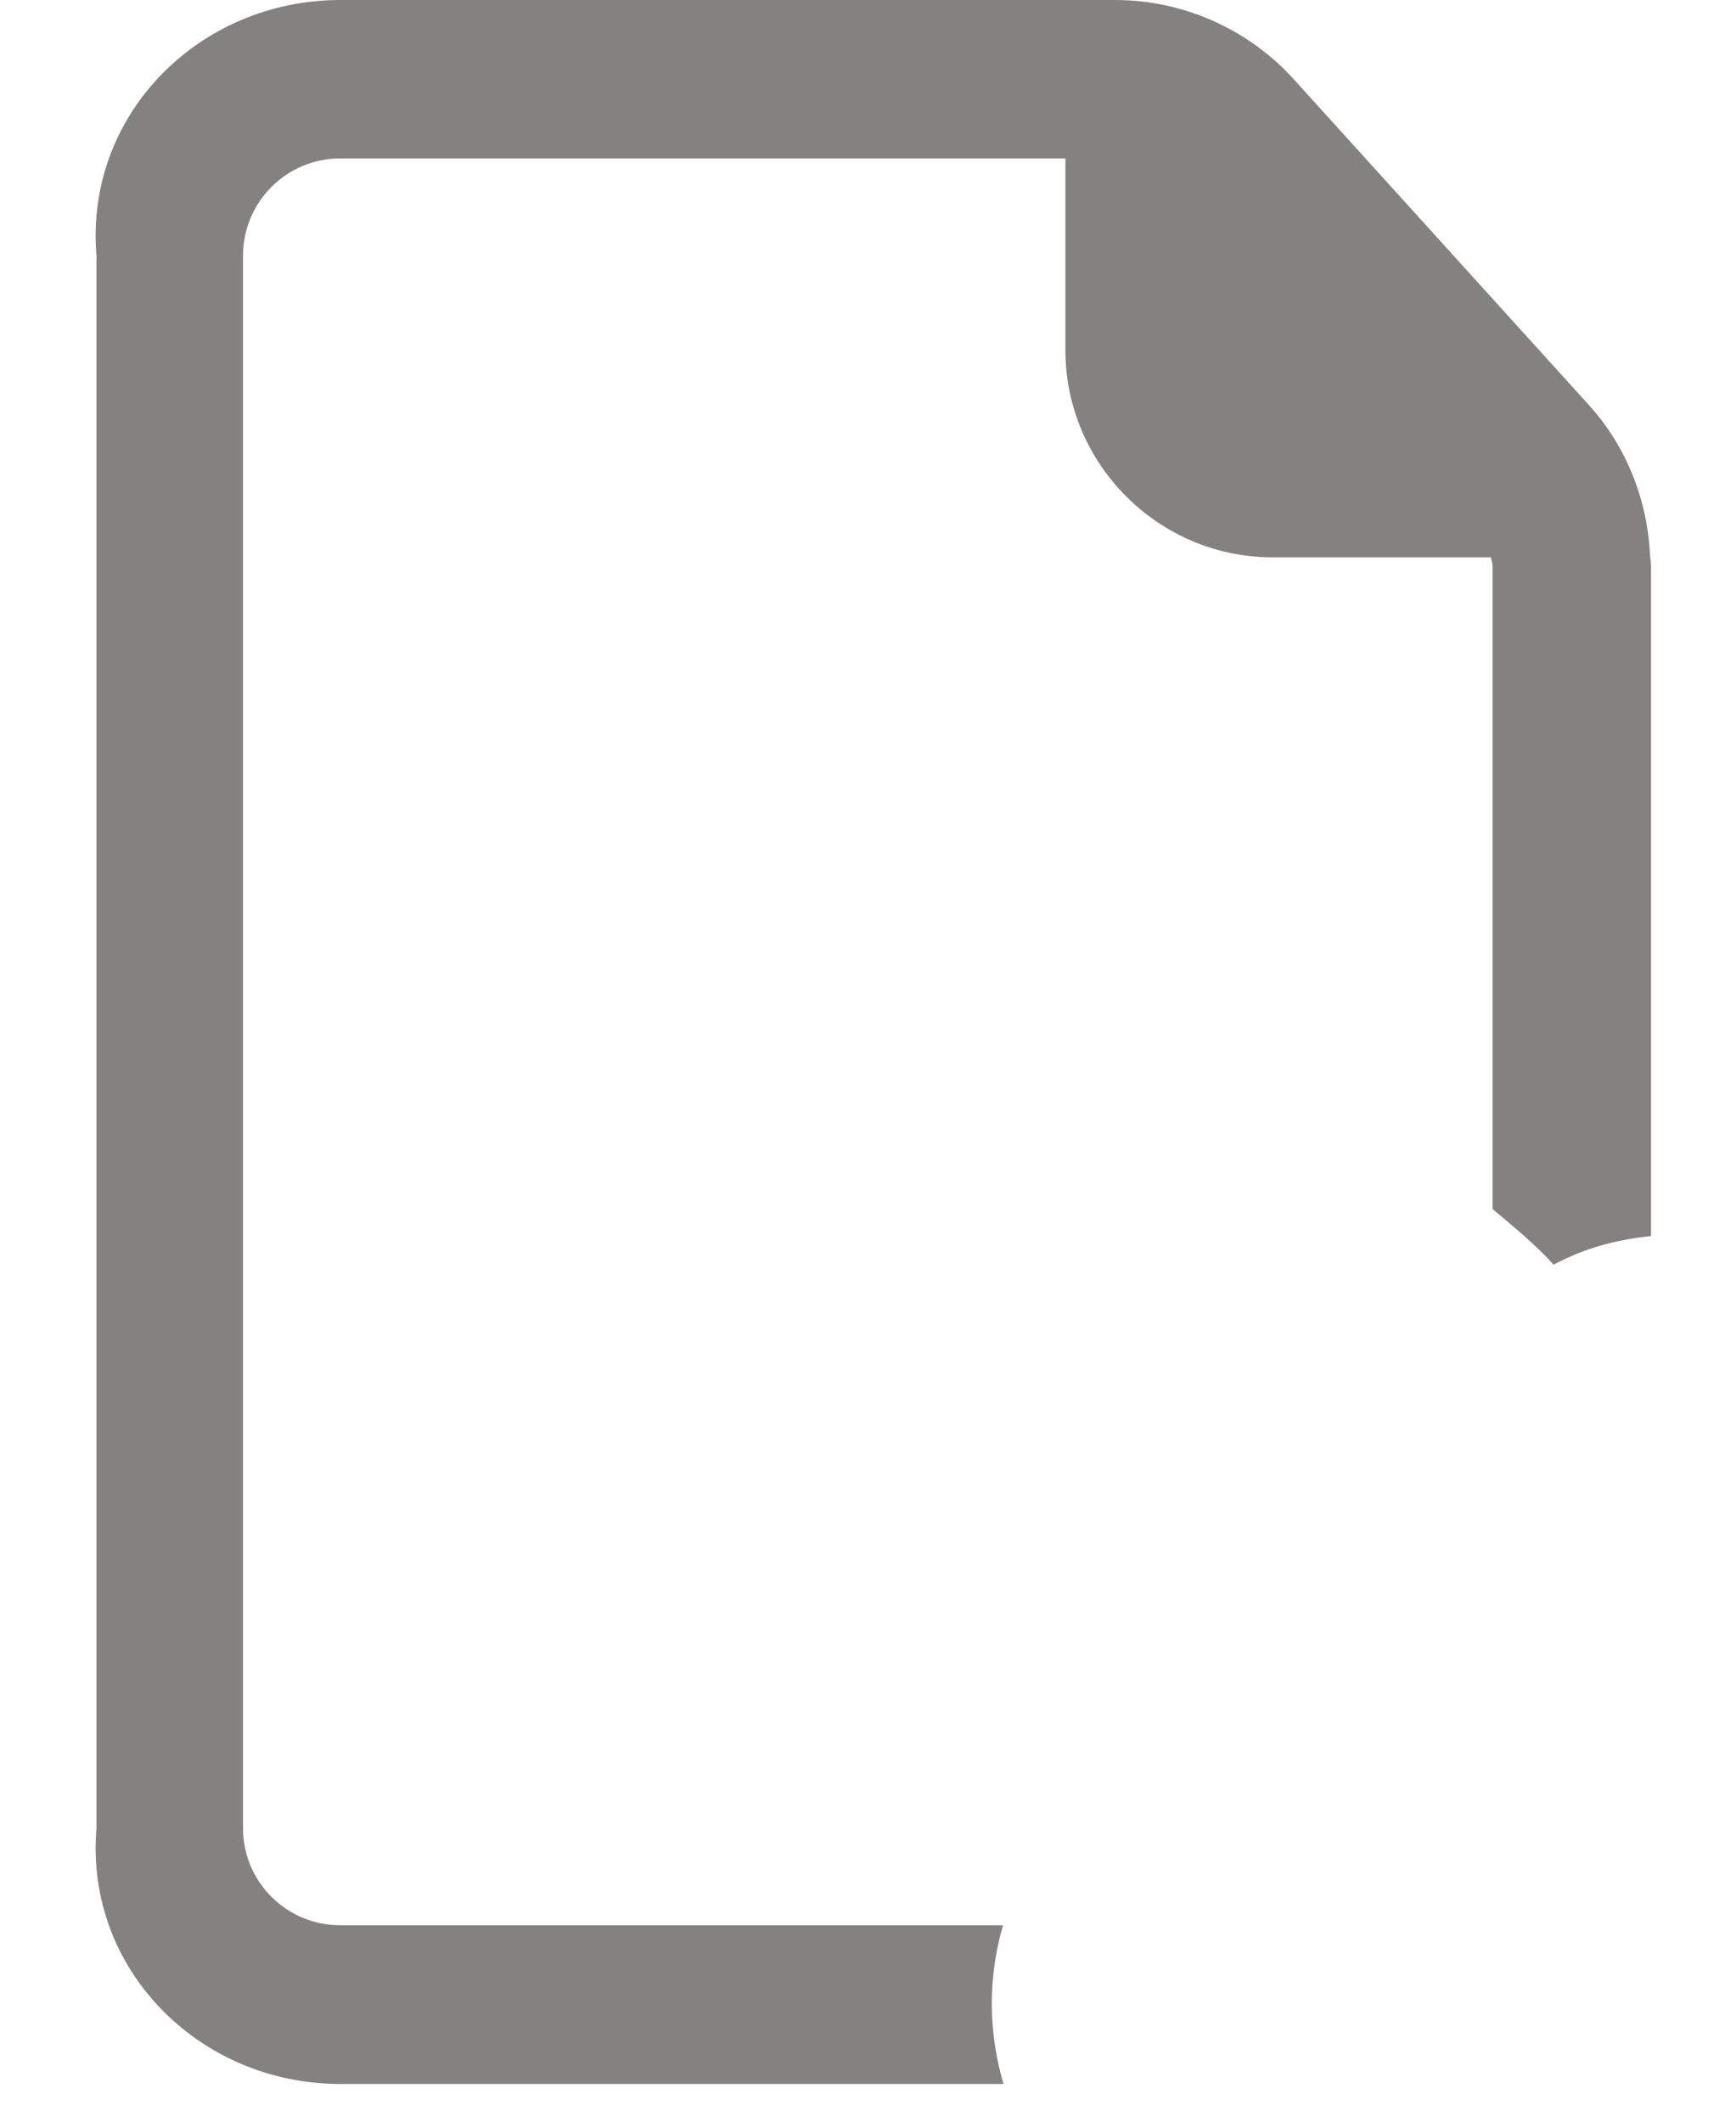 ﻿<?xml version="1.0" encoding="utf-8"?>
<svg version="1.1" xmlns:xlink="http://www.w3.org/1999/xlink" width="18px" height="22px" xmlns="http://www.w3.org/2000/svg">
  <g transform="matrix(1 0 0 1 -92 -321 )">
    <path d="M 10.405 21.609  C 10.249 21.082  10.239 20.515  10.4 19.963  L 3.525 19.963  C 2.971 19.963  2.52 19.512  2.52 18.96  L 2.52 2.649  C 2.52 2.095  2.971 1.643  3.525 1.643  L 11.047 1.643  L 11.047 3.633  C 11.047 4.812  12.014 5.779  13.193 5.779  L 15.459 5.779  C 15.464 5.811  15.476 5.84  15.476 5.874  L 15.476 12.537  C 15.662 12.693  15.847 12.844  16.033 13.032  C 16.057 13.059  16.084 13.086  16.108 13.113  C 16.223 13.054  16.34 13  16.46 12.959  C 16.682 12.881  16.902 12.839  17.119 12.817  L 17.119 5.874  C 17.119 5.825  17.109 5.779  17.107 5.732  C 17.075 5.164  16.858 4.622  16.472 4.197  L 13.411 0.818  C 12.939 0.298  12.263 0  11.562 0  L 3.528 0  C 2.065 0  0.879 1.189  1 2.649  L 1 18.96  C 0.879 20.42  2.068 21.609  3.528 21.609  L 10.405 21.609  Z " fill-rule="nonzero" fill="#848181" stroke="none" transform="matrix(1 0 0 1 92 321 )" />
  </g>
</svg>